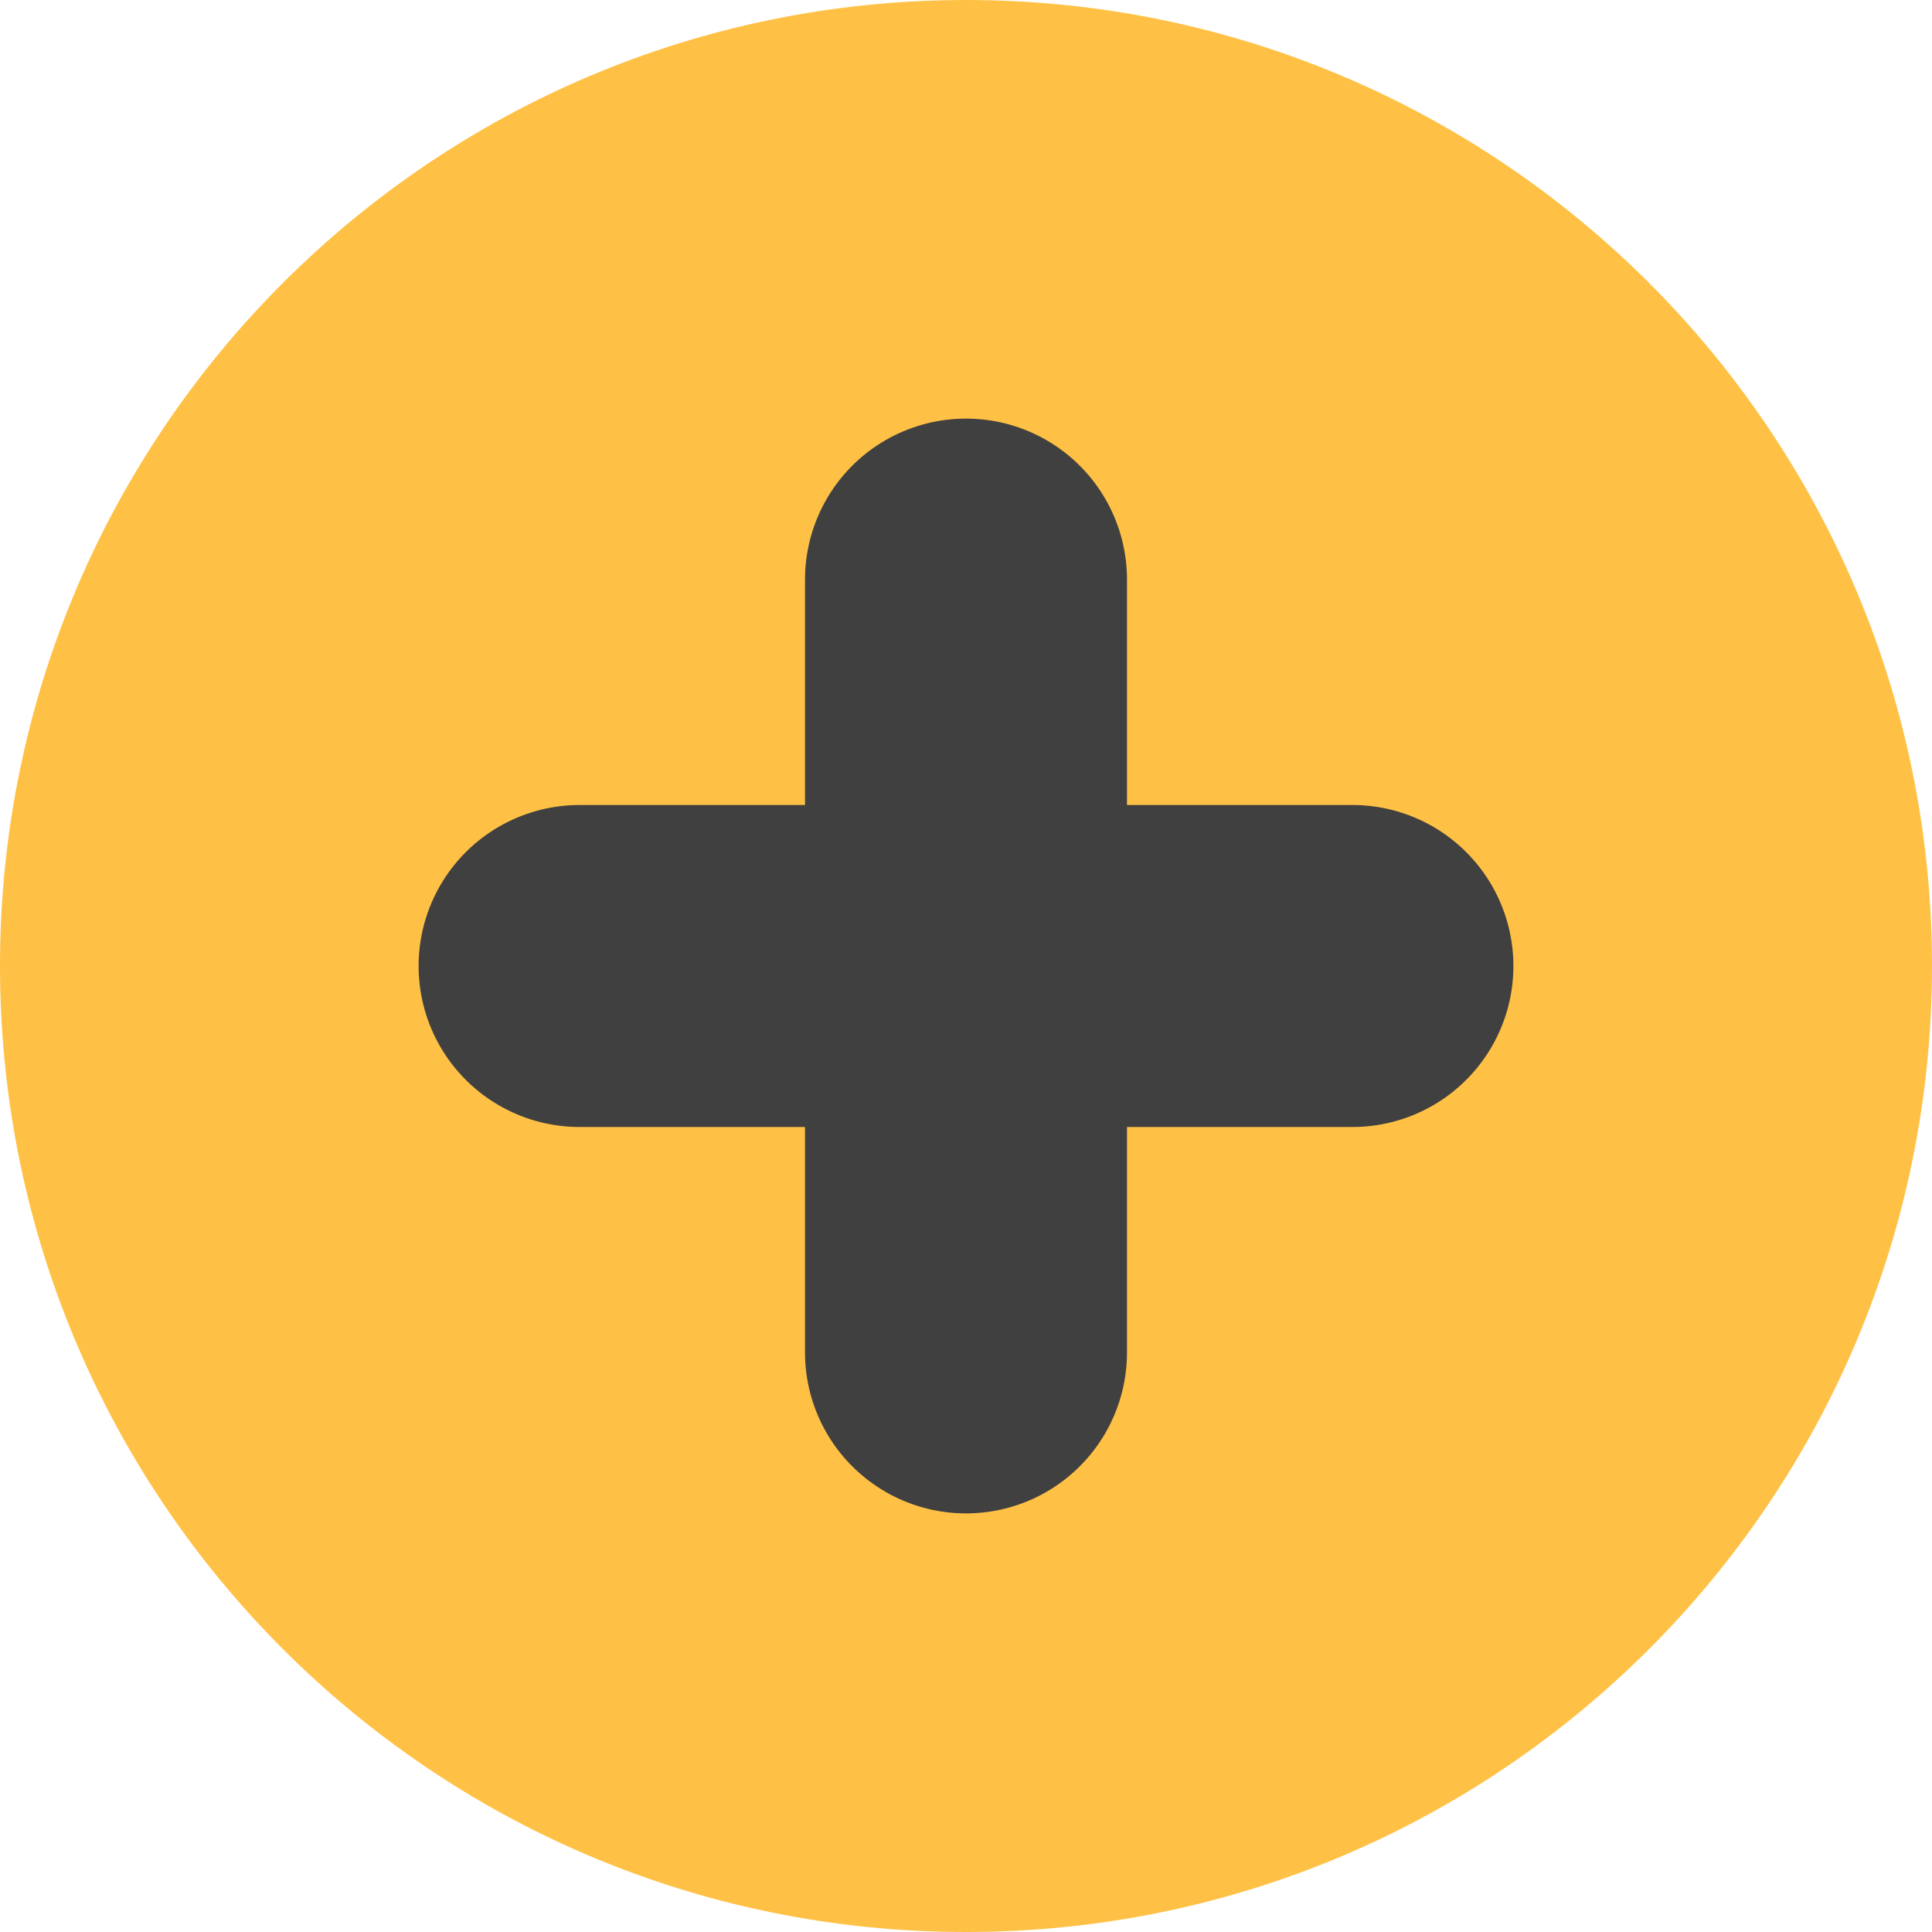 <svg width="18" height="18" viewBox="0 0 18 18" fill="none" xmlns="http://www.w3.org/2000/svg">
<path d="M9 18C13.971 18 18 13.971 18 9C18 4.029 13.971 0 9 0C4.029 0 0 4.029 0 9C0 13.971 4.029 18 9 18Z" fill="#FFC145"/>
<path d="M9 5.4V12.6" stroke="#404040" stroke-width="3" stroke-linecap="round" stroke-linejoin="round"/>
<path d="M5.4 9H12.6" stroke="#404040" stroke-width="3" stroke-linecap="round" stroke-linejoin="round"/>
</svg>

